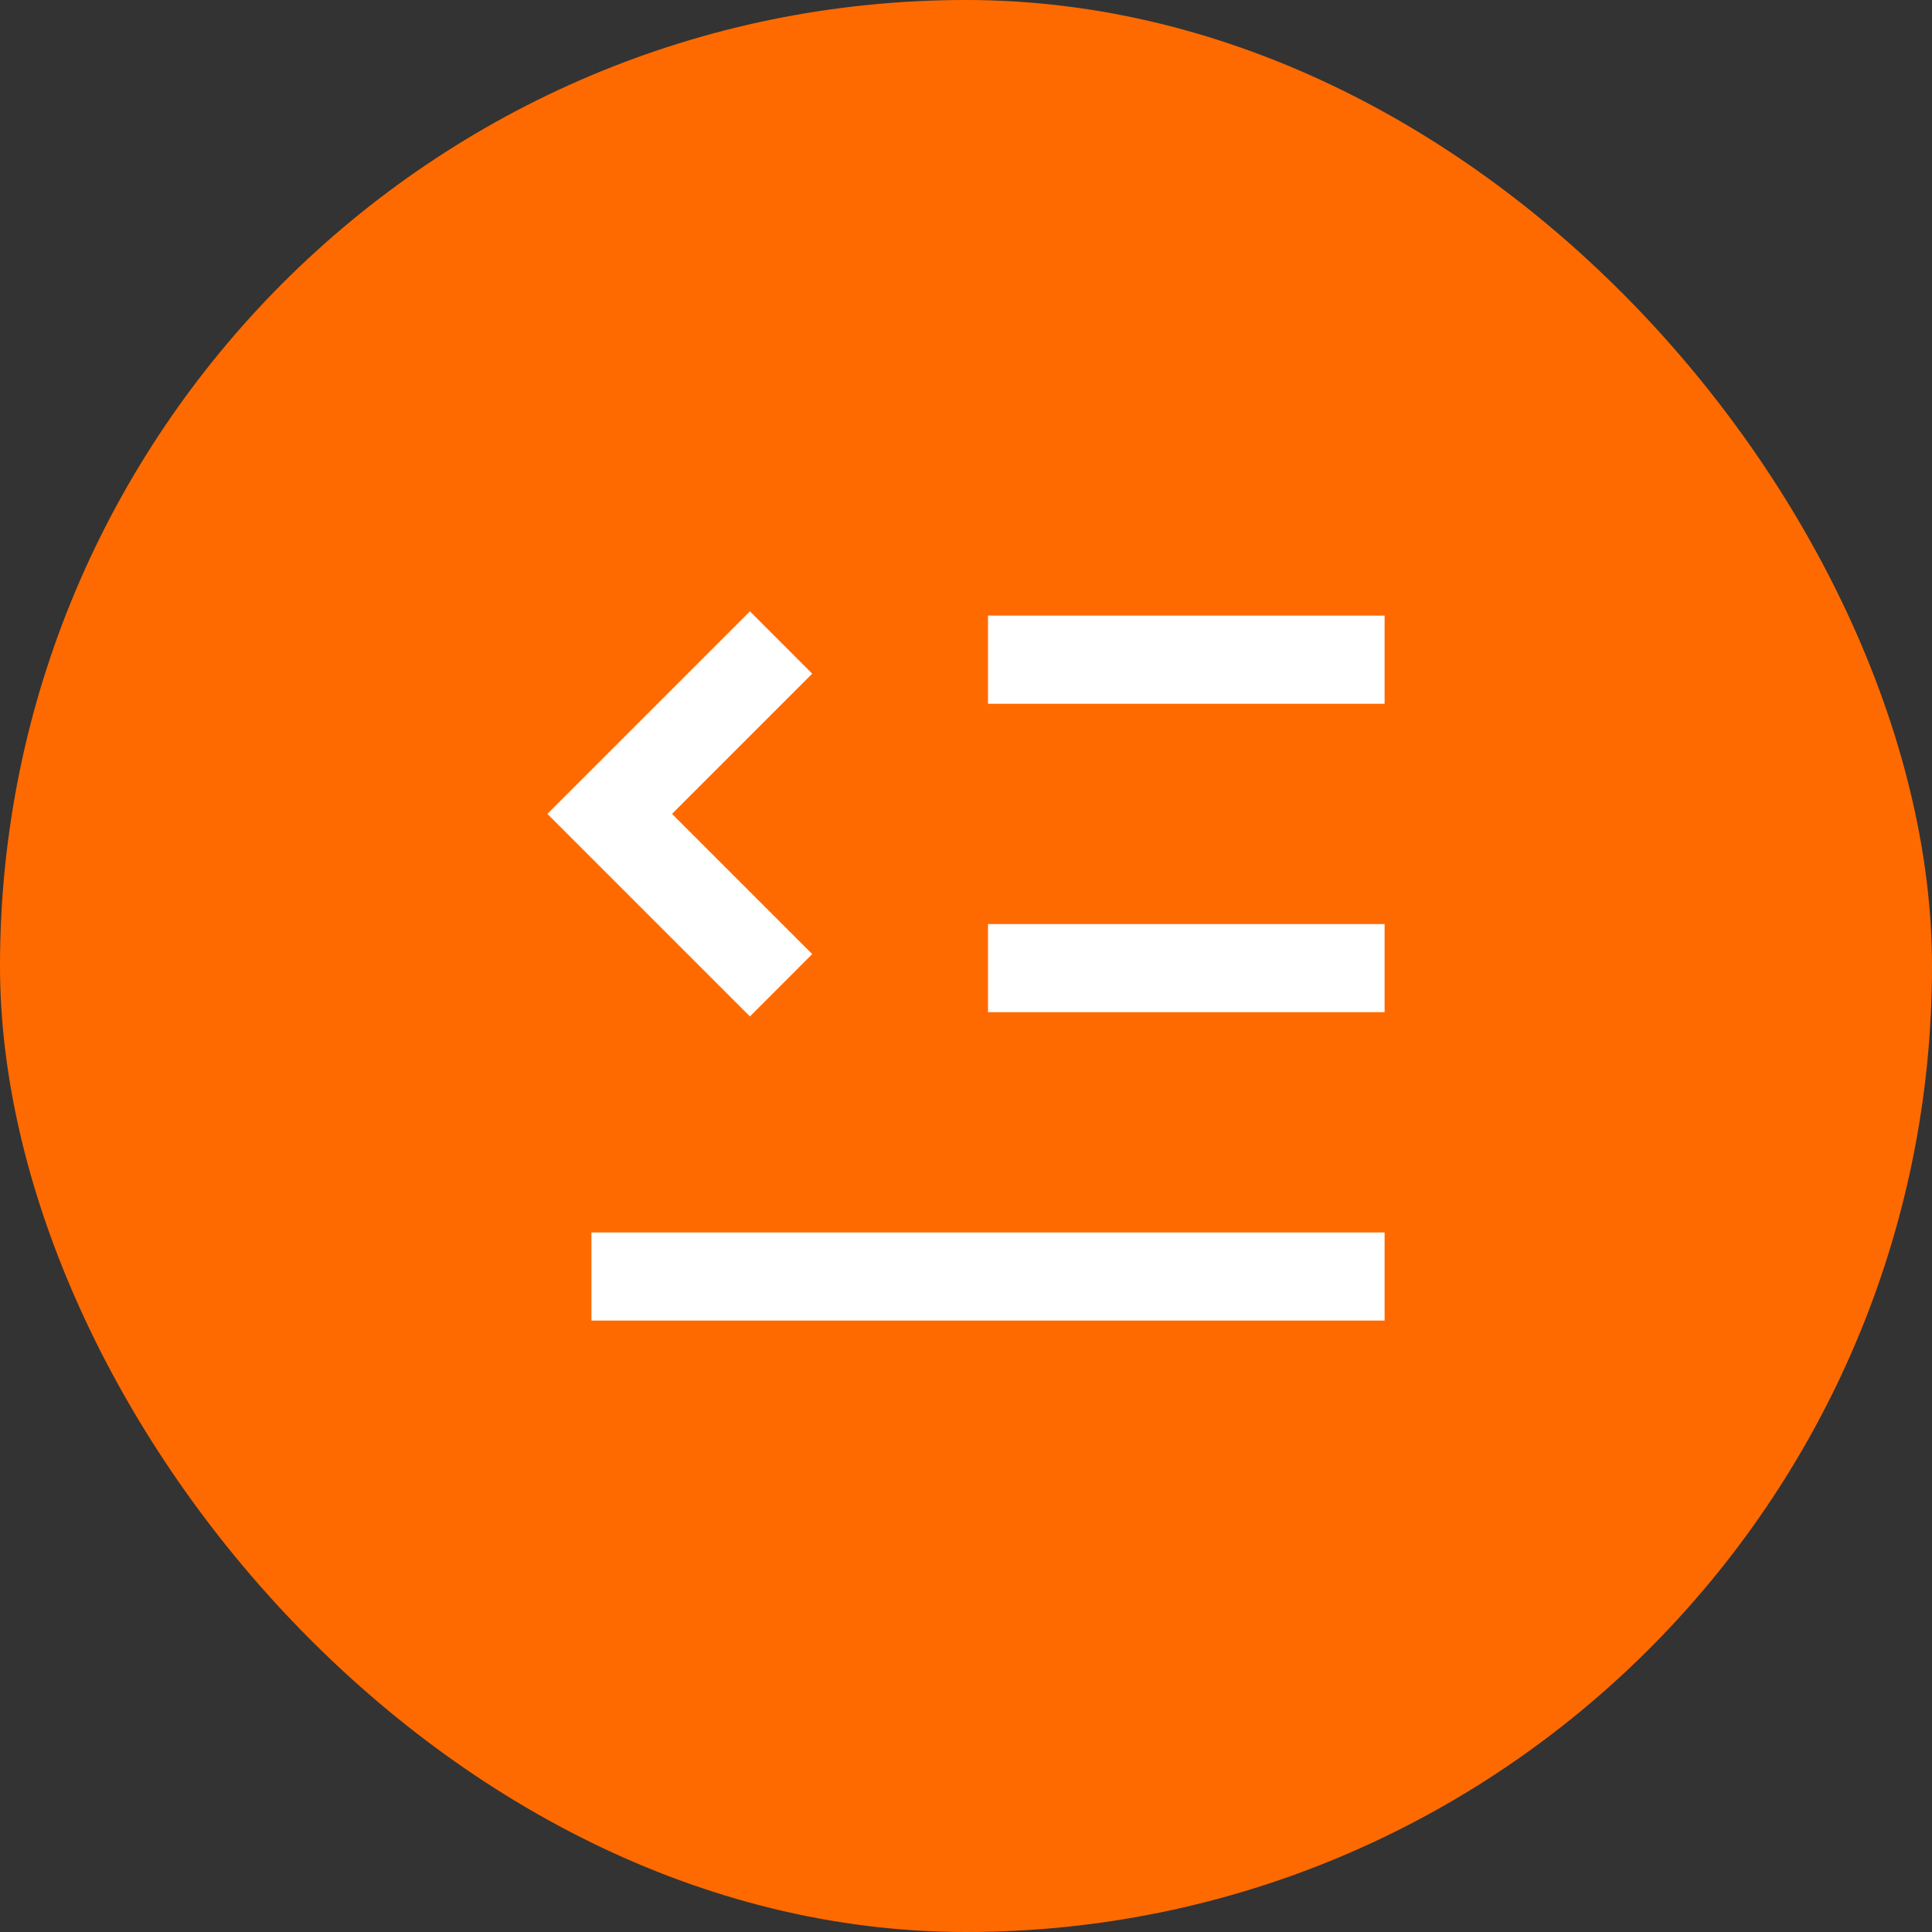 <svg width="30" height="30" viewBox="0 0 30 30" fill="none" xmlns="http://www.w3.org/2000/svg">
<rect x="0" y="0" width="30" height="30" fill="#333333" stroke="none"/>
<rect width="30" height="30" rx="15" fill="#FF6A00"/>
<path d="M21.5 19.138V20.506H9.184V19.138H21.5ZM11.645 9.493L12.612 10.461L10.435 12.638L12.612 14.815L11.645 15.783L8.5 12.638L11.645 9.493ZM21.5 14.349V15.717H15.342V14.349H21.5ZM21.5 9.559V10.928H15.342V9.559H21.5Z" fill="white"/>
</svg>
